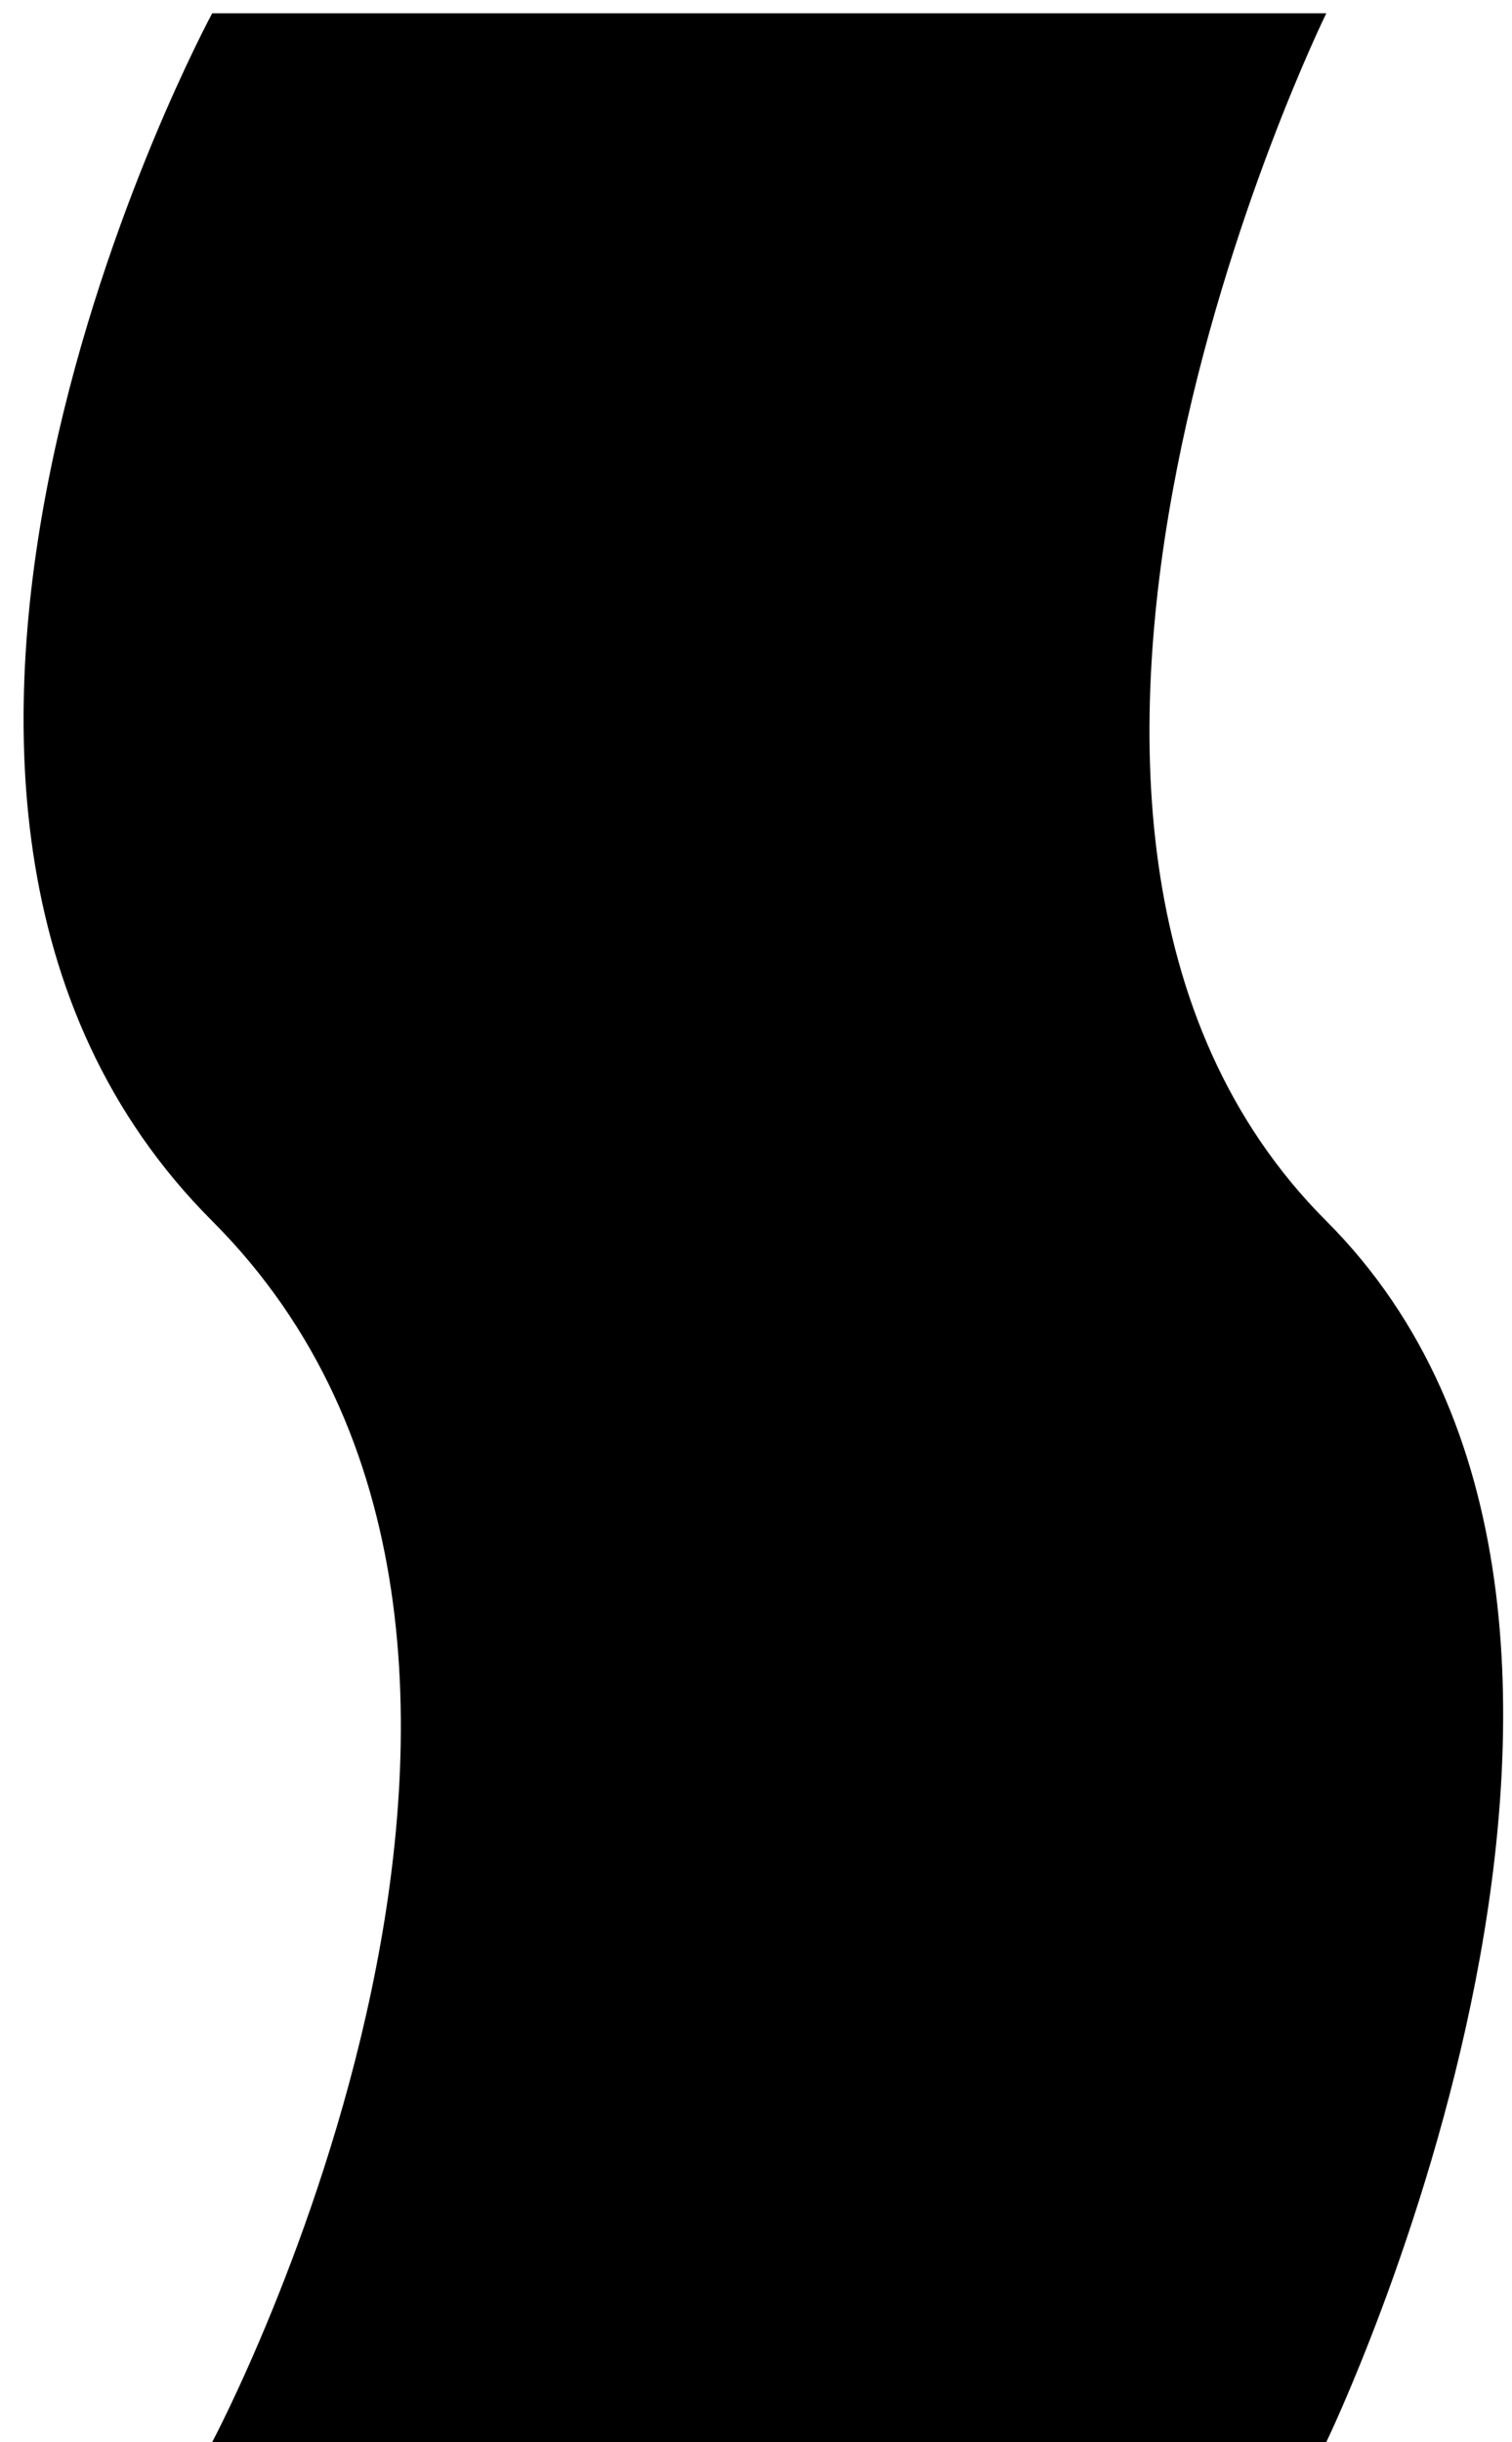 <svg width="57" height="92" viewBox="0 0 57 92" fill="none" xmlns="http://www.w3.org/2000/svg">
<path d="M8 0.5H50C50 0.5 35 31 50 46C65 61 50 92 50 92H8C8 92 24 62 8 46C-8 30 8 0.5 8 0.5Z" fill="black"/>
</svg>
